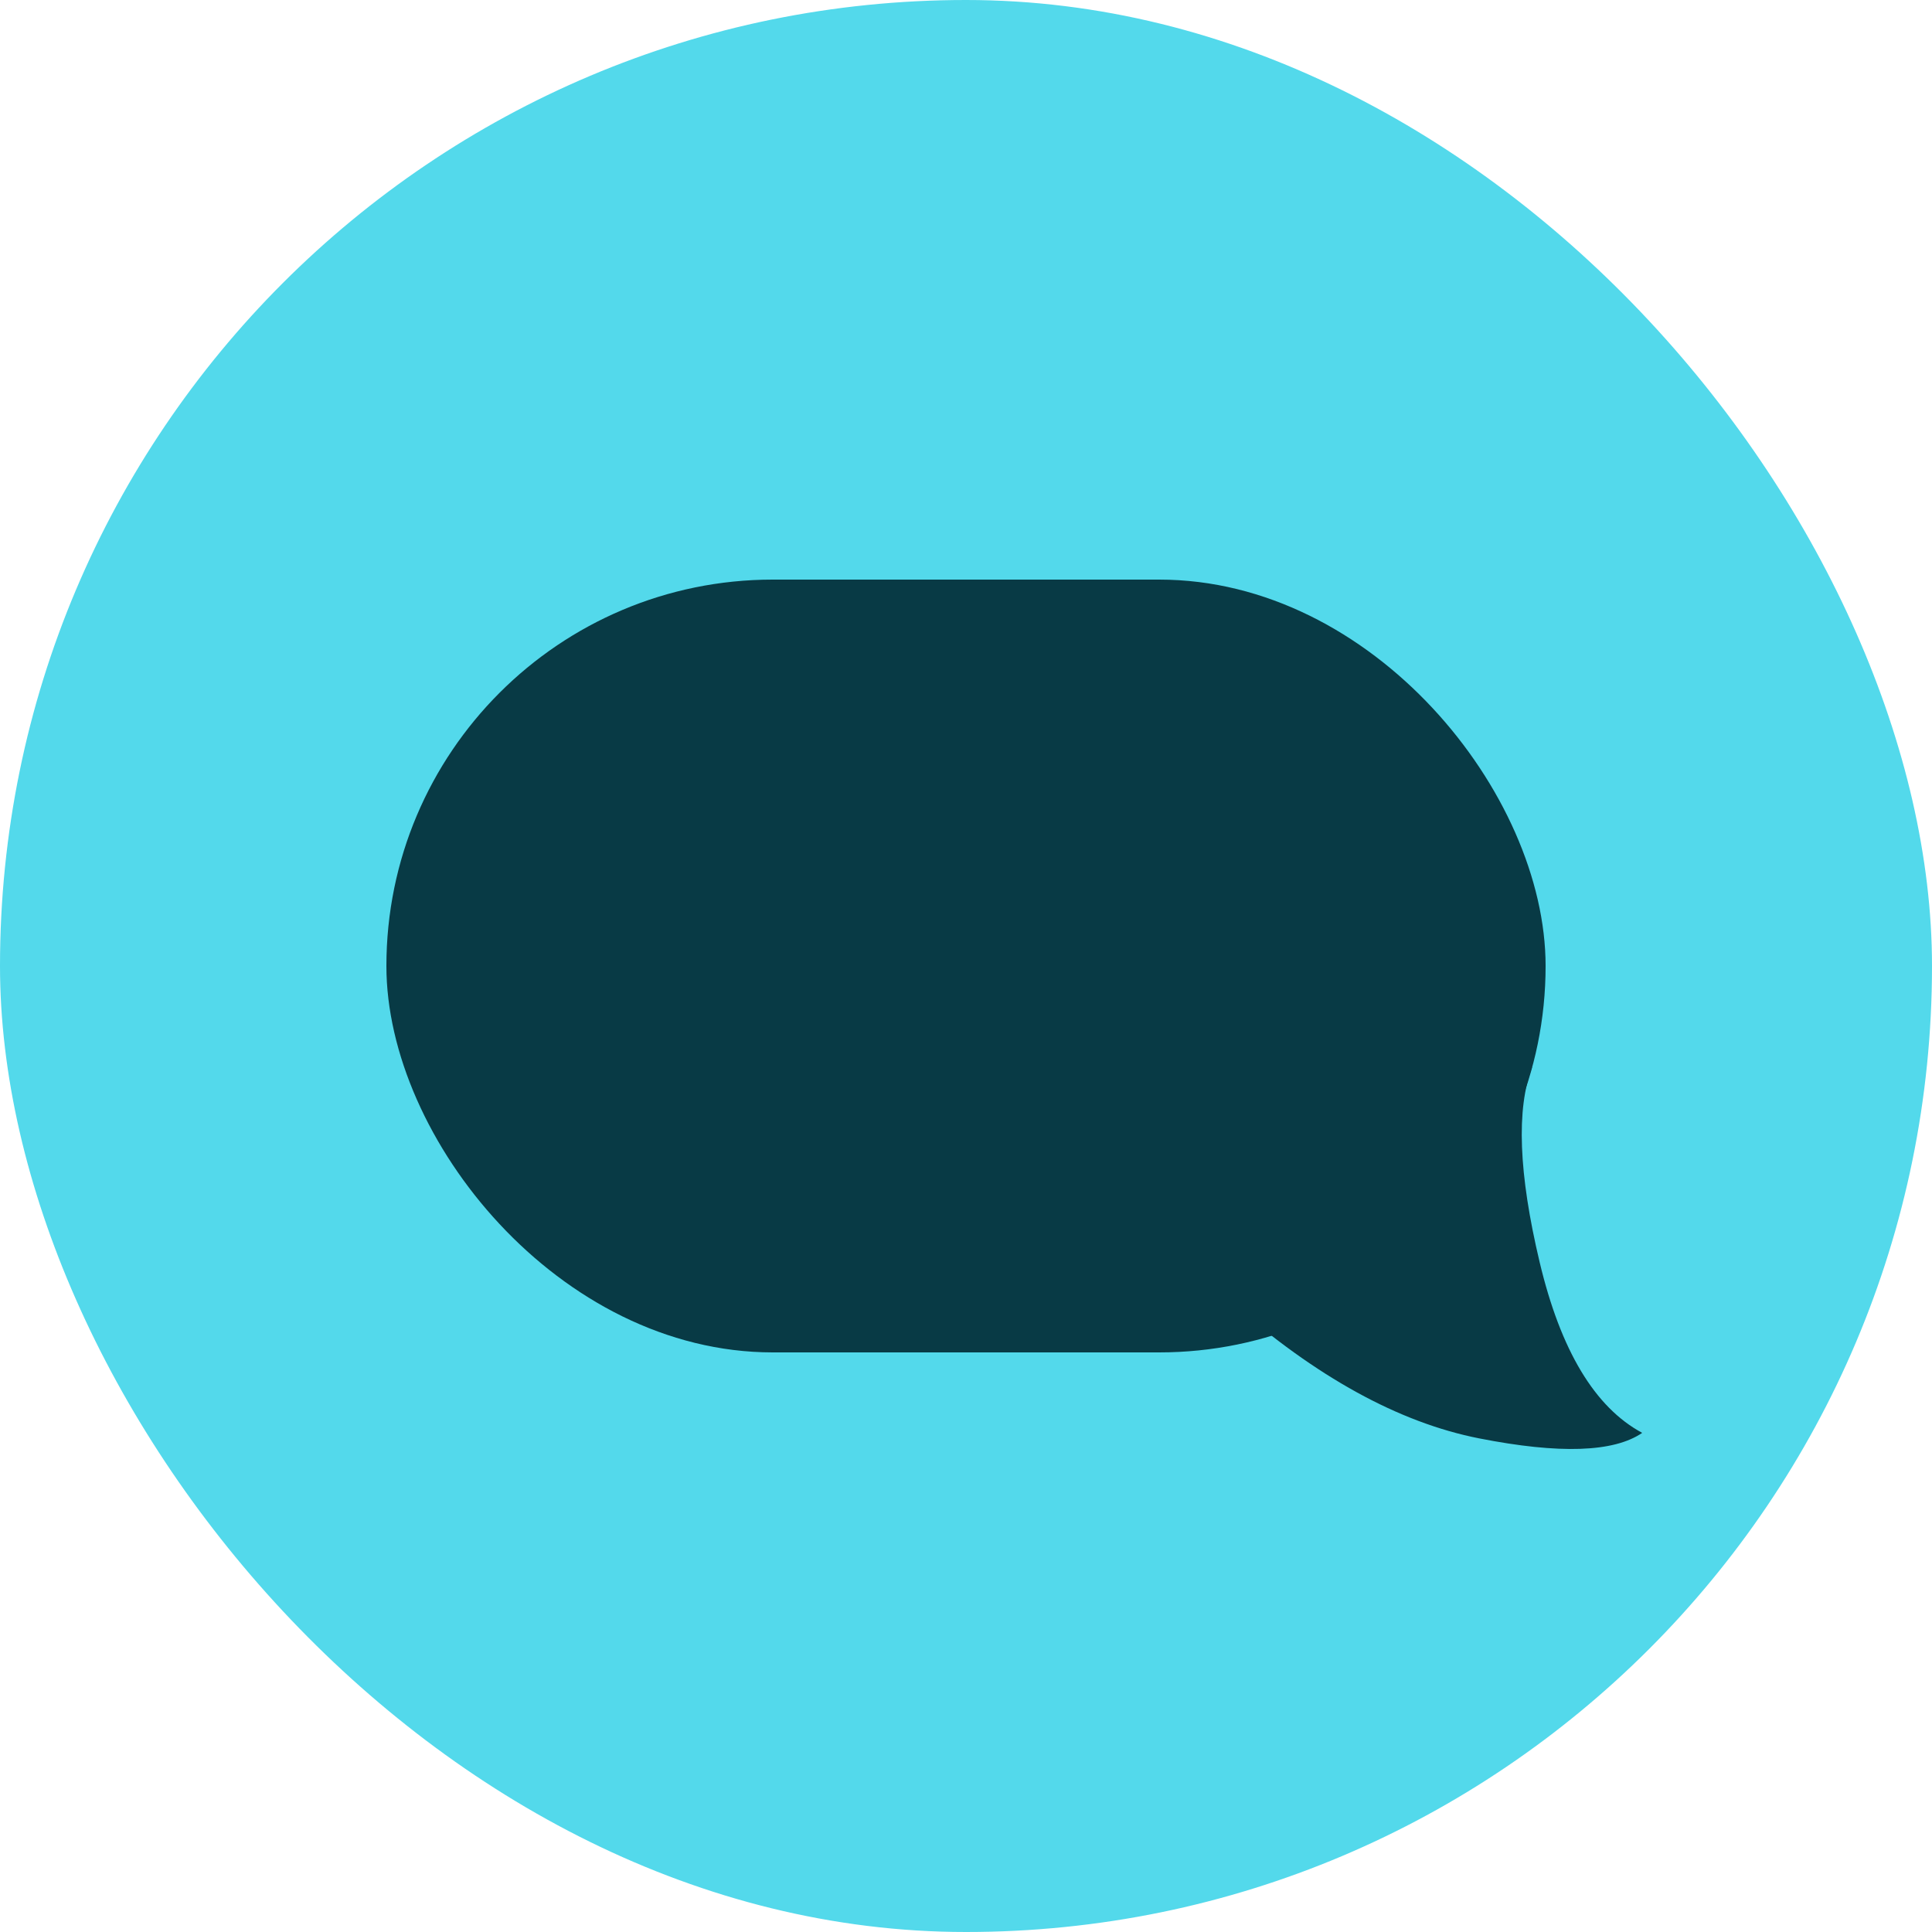 <?xml version="1.0" encoding="UTF-8"?>
<svg width="40px" height="40px" viewBox="0 0 40 40" version="1.1" xmlns="http://www.w3.org/2000/svg" xmlns:xlink="http://www.w3.org/1999/xlink">
    <!-- Generator: Sketch 52.4 (67378) - http://www.bohemiancoding.com/sketch -->
    <title>icon-blue-contact-double</title>
    <desc>Created with Sketch.</desc>
    <g id="Account" stroke="none" stroke-width="1" fill="none" fill-rule="evenodd">
        <g id="4---dashboard---account---billing---1-workspace---free-tooltips-copy-2" transform="translate(-1370, -1510)">
            <g id="content">
                <g id="icon/primary/small/contact-us" transform="translate(1370, 1510)">
                    <g id="icon/blue/new">
                        <rect id="base" fill="#53D9EB" x="0" y="0" width="40" height="40" rx="20"></rect>
                        <path d="M25.476,26.948 C27.246,28.508 28.962,29.452 30.624,29.78 C32.287,30.107 33.412,30.069 34,29.666 C33.019,29.138 32.311,27.959 31.876,26.129 C31.441,24.3 31.39,22.955 31.722,22.094 L25.476,26.948 Z" id="Path-2" fill="#083A45"></path>
                        <rect id="Rectangle-8" fill="#083A45" x="8" y="12" width="24" height="16" rx="8"></rect>
                    </g>
                </g>
            </g>
        </g>
    </g>
</svg>